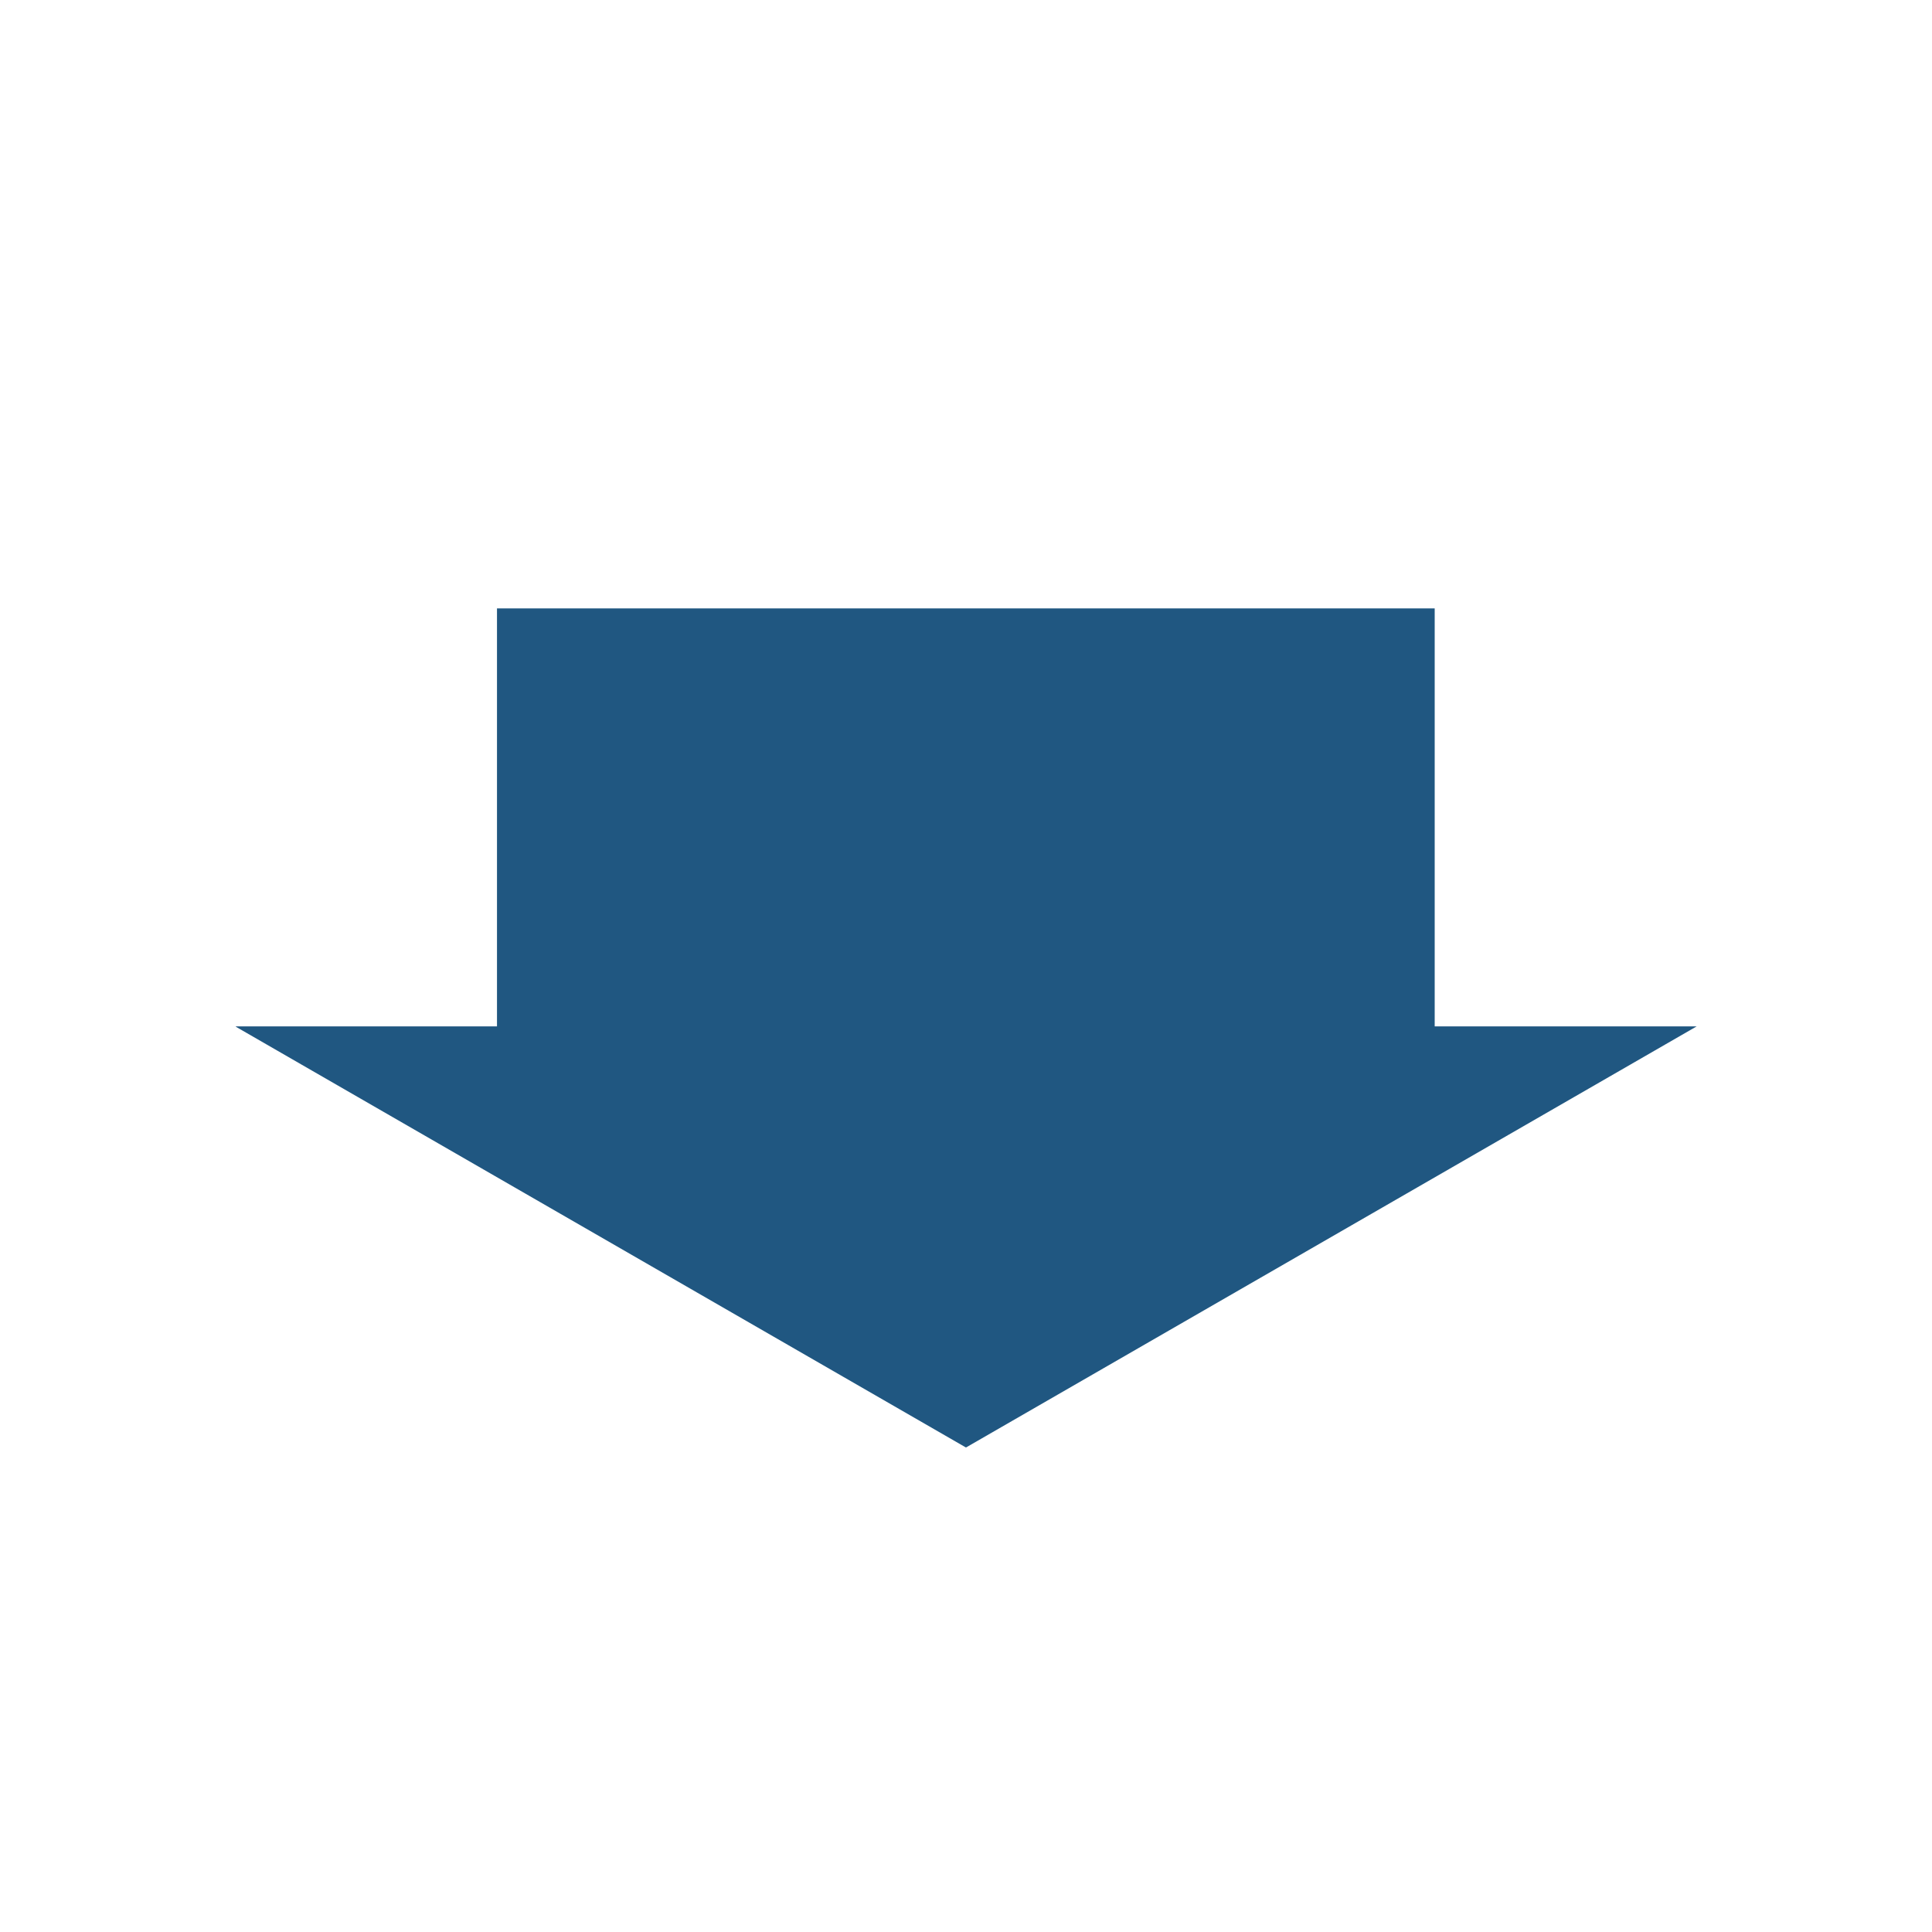<svg xmlns="http://www.w3.org/2000/svg" xmlns:xlink="http://www.w3.org/1999/xlink" width="500" zoomAndPan="magnify" viewBox="0 0 375 375" height="500" preserveAspectRatio="xMidYMid meet" version="1.0"><defs><clipPath id="ce29c6be75"><path d="M 96.465 118.086 L 278.535 118.086 L 278.535 199.973 L 96.465 199.973 Z M 96.465 118.086 " clip-rule="nonzero"/></clipPath><clipPath id="9df4b0a053"><path d="M 45.461 199.223 L 329.316 199.223 L 329.316 280.961 L 45.461 280.961 Z M 45.461 199.223 " clip-rule="nonzero"/></clipPath><clipPath id="2930a6c960"><path d="M 187.492 280.961 L 45.664 199.223 L 329.316 199.223 Z M 187.492 280.961 " clip-rule="nonzero"/></clipPath></defs><g clip-path="url(#ce29c6be75)"><path fill="#205781" d="M 96.465 118.086 L 278.473 118.086 L 278.473 199.973 L 96.465 199.973 Z M 96.465 118.086 " fill-opacity="1" fill-rule="nonzero"/></g><g clip-path="url(#9df4b0a053)"><g clip-path="url(#2930a6c960)"><path fill="#205781" d="M 329.316 280.961 L 45.781 280.961 L 45.781 199.223 L 329.316 199.223 Z M 329.316 280.961 " fill-opacity="1" fill-rule="nonzero"/></g></g></svg>